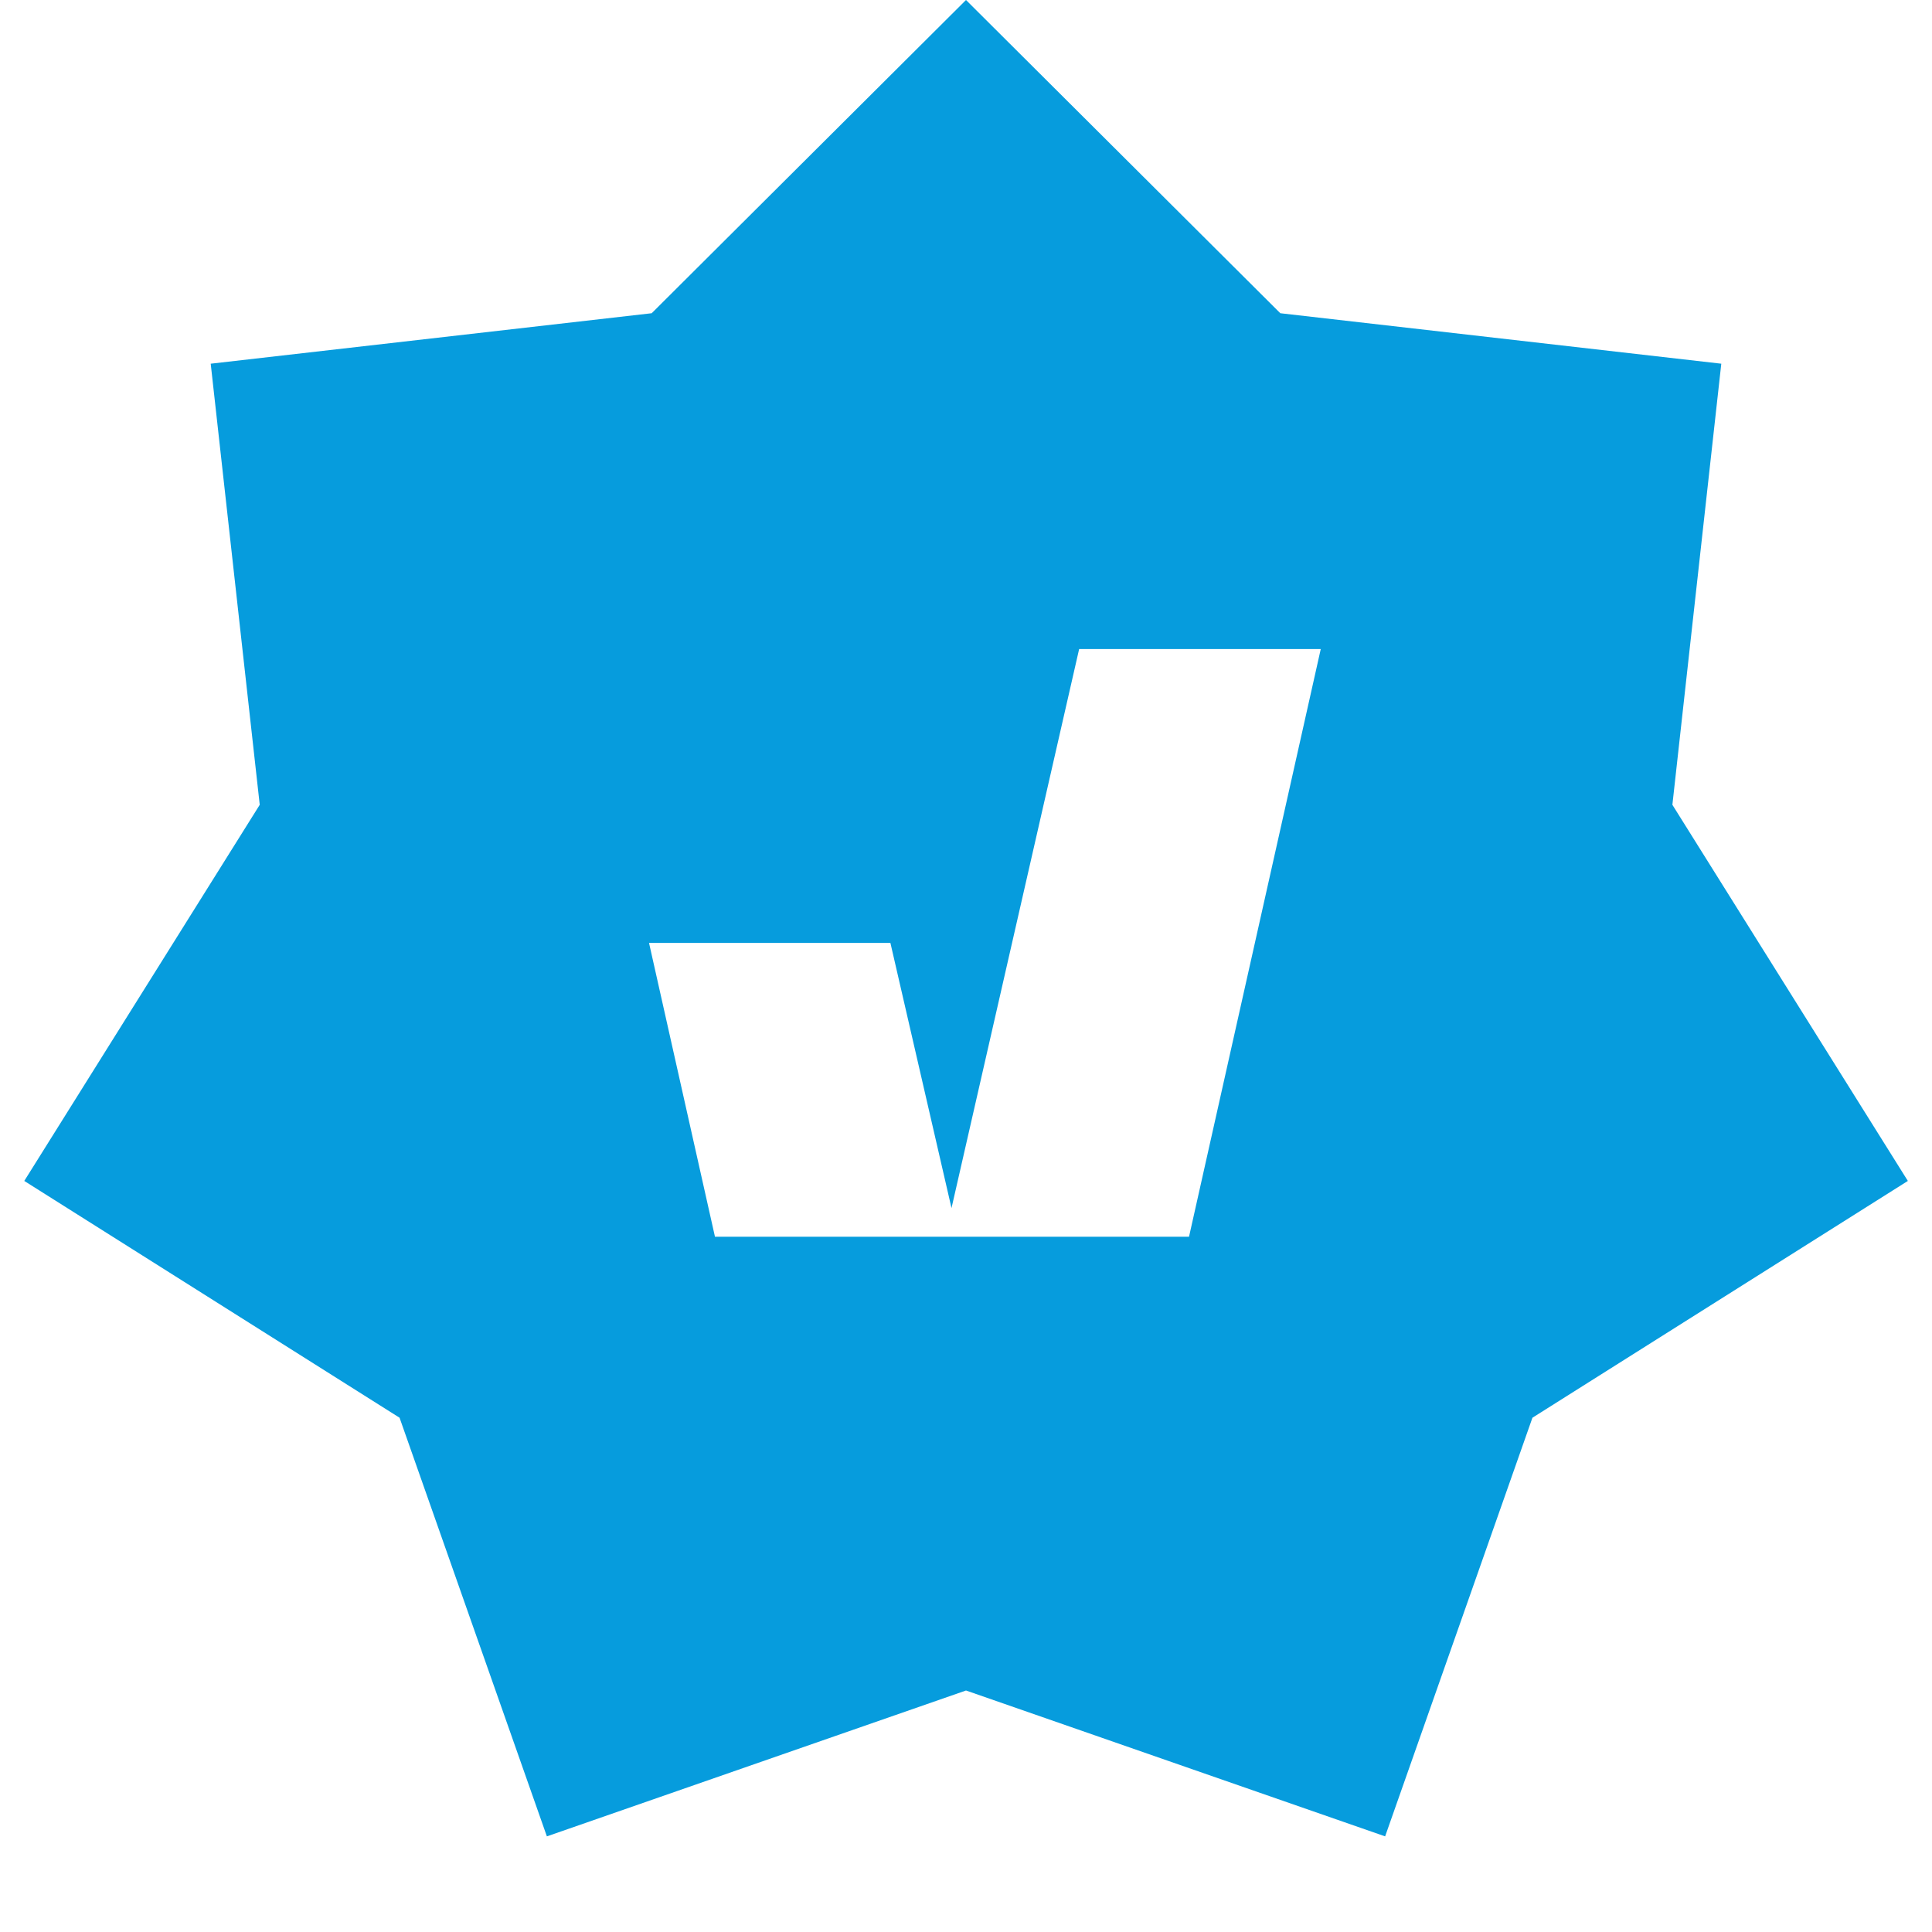 <svg width="16" height="16" viewBox="0 0 16 16" fill="none" xmlns="http://www.w3.org/2000/svg">
<g clip-path="url(#clip0_1425_6723)">
<path fill-rule="evenodd" clip-rule="evenodd" d="M10.603 2.594L8 0L5.397 2.594L1.745 3.012L2.151 6.665L0.201 9.78L3.309 11.741L4.529 15.208L8 14L11.471 15.208L12.691 11.741L15.8 9.78L13.85 6.665L14.255 3.012L10.603 2.594ZM10.938 5.375H8.937L7.88 10.005L7.374 7.809H5.375L5.921 10.242H7.825L7.825 10.242H9.847L10.938 5.375Z" fill="#069CDD"/>
</g>
<defs>
<clipPath id="clip0_1425_6723">
<rect width="16" height="16" fill="white"/>
</clipPath>
</defs>
</svg>
